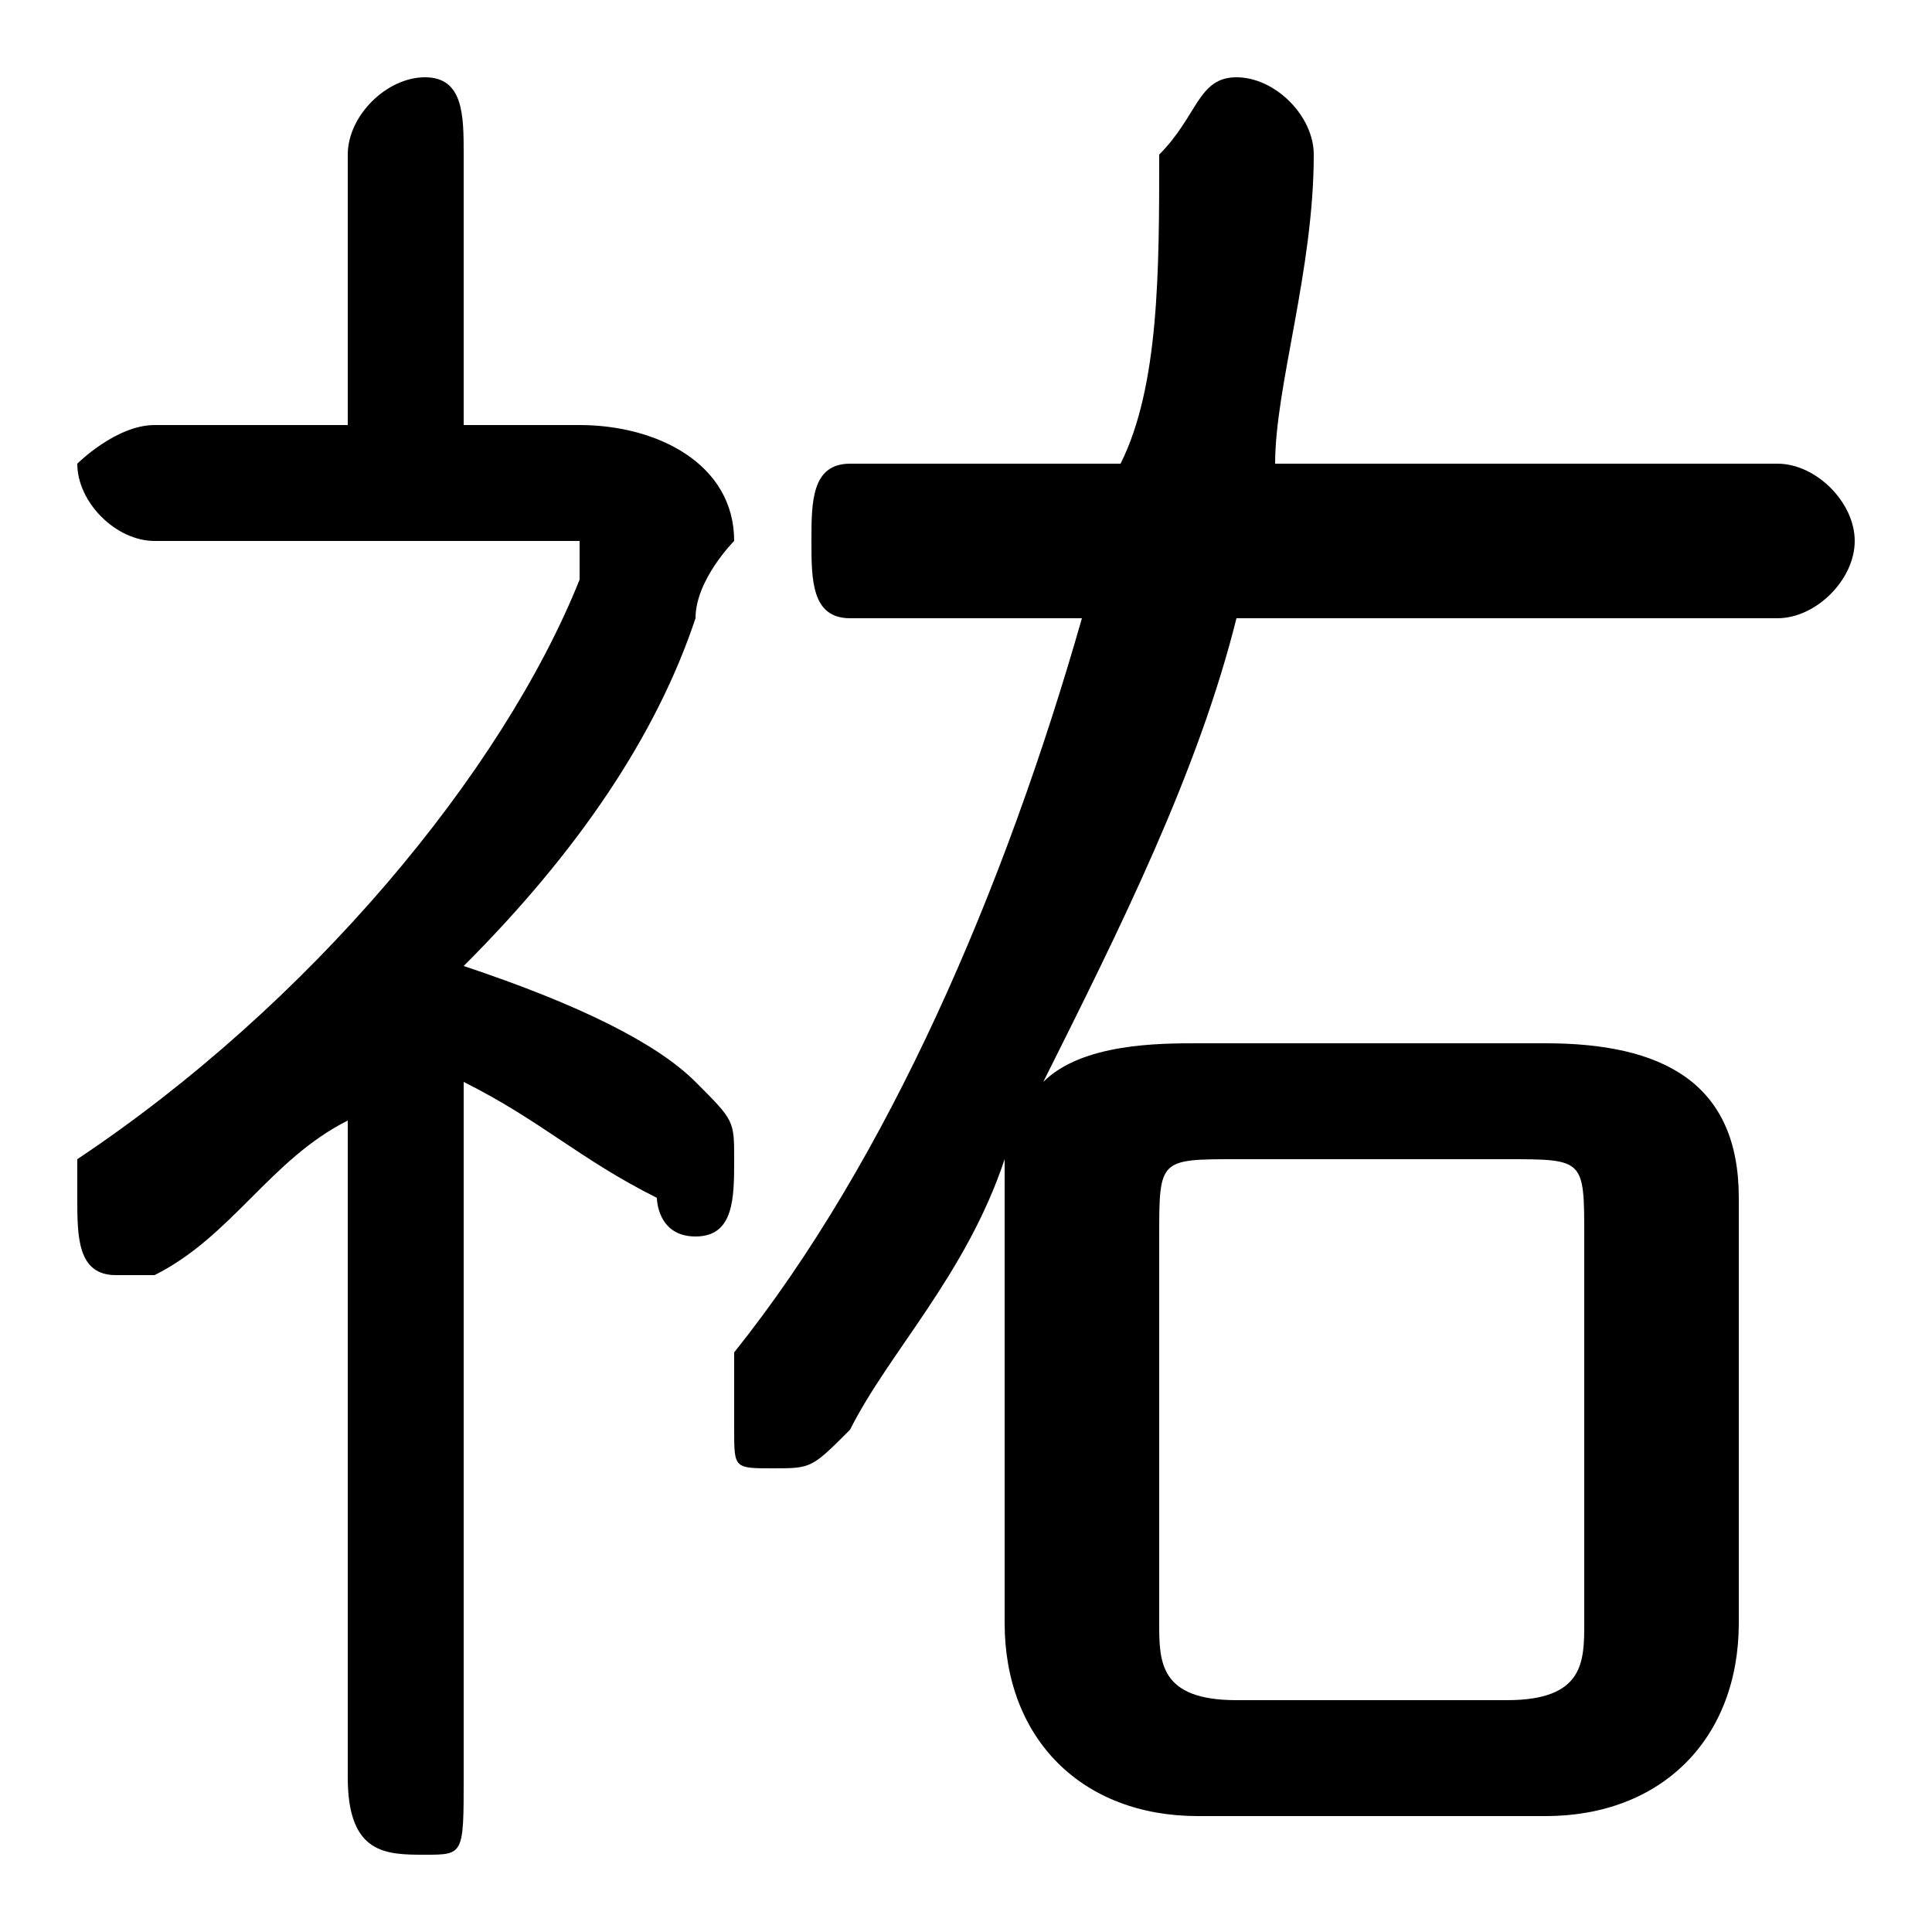 <svg xmlns="http://www.w3.org/2000/svg" viewBox="0 -44.0 50.0 50.0">
    <rect x="0" y="-44.0" width="50.0" height="50.0" fill="#808080" stroke="none"/>
    <g transform="scale(1, -1)">
        <!-- ボディの枠 -->
        <rect x="0" y="-6.0" width="50.0" height="50.0"
            stroke="white" fill="white"/>
        <!-- グリフ座標系の原点 -->
        <circle cx="0" cy="0" r="5" fill="white"/>
        <!-- グリフのアウトライン -->
        <g style="fill:black;stroke:#000000;stroke-width:0;stroke-linecap:round;stroke-linejoin:round;">
        <path d="M 26.0 2.0 C 26.0 -1.0 28.0 -3.0 31.0 -3.0 L 40.0 -3.0 C 43.0 -3.0 45.0 -1.0 45.0 2.0 L 45.0 13.0 C 45.0 16.0 43.0 17.0 40.0 17.0 L 31.0 17.0 C 30.0 17.0 28.0 17.0 27.0 16.0 C 29.0 20.0 31.0 24.0 32.0 28.0 L 46.0 28.0 C 47.0 28.0 48.0 29.0 48.0 30.0 C 48.0 31.0 47.0 32.0 46.0 32.0 L 33.0 32.0 C 33.0 34.0 34.0 37.0 34.0 40.0 C 34.0 41.0 33.0 42.0 32.0 42.0 C 31.0 42.0 31.0 41.0 30.0 40.0 C 30.0 37.0 30.0 34.0 29.0 32.0 L 22.0 32.0 C 21.0 32.0 21.0 31.0 21.0 30.0 C 21.0 29.0 21.0 28.0 22.0 28.0 L 28.0 28.0 C 26.0 21.0 23.0 14.0 19.0 9.0 C 19.0 8.0 19.0 8.0 19.0 7.0 C 19.0 6.0 19.0 6.0 20.0 6.0 C 21.0 6.0 21.0 6.0 22.0 7.0 C 23.0 9.0 25.0 11.0 26.0 14.0 C 26.0 13.0 26.0 13.0 26.0 13.0 Z M 32.0 0.0 C 30.0 0.0 30.0 1.0 30.0 2.0 L 30.0 12.0 C 30.0 14.0 30.0 14.0 32.0 14.0 L 39.0 14.0 C 41.0 14.0 41.0 14.0 41.0 12.0 L 41.0 2.0 C 41.0 1.0 41.0 0.0 39.0 0.0 Z M 12.0 33.0 L 12.0 40.0 C 12.0 41.0 12.0 42.0 11.0 42.0 C 10.0 42.0 9.0 41.0 9.0 40.0 L 9.0 33.0 L 4.0 33.0 C 3.0 33.0 2.0 32.0 2.0 32.0 C 2.0 31.0 3.0 30.0 4.0 30.0 L 14.0 30.0 C 14.0 30.0 15.0 30.0 15.0 30.0 C 15.0 29.0 15.0 29.0 15.0 29.0 C 13.0 24.0 8.0 18.0 2.0 14.0 C 2.0 14.0 2.0 13.0 2.0 13.0 C 2.0 12.0 2.0 11.0 3.0 11.0 C 3.0 11.0 4.0 11.0 4.0 11.0 C 6.0 12.0 7.0 14.0 9.0 15.0 L 9.0 -2.0 C 9.0 -4.0 10.0 -4.0 11.0 -4.0 C 12.0 -4.0 12.0 -4.0 12.0 -2.0 L 12.0 16.0 C 14.0 15.0 15.0 14.0 17.0 13.0 C 17.0 13.0 17.0 12.0 18.0 12.0 C 19.0 12.0 19.0 13.0 19.0 14.0 C 19.0 15.0 19.0 15.0 18.0 16.0 C 17.0 17.0 15.0 18.0 12.0 19.0 C 15.0 22.0 17.0 25.0 18.0 28.0 C 18.0 29.0 19.0 30.0 19.0 30.0 C 19.0 32.0 17.0 33.0 15.0 33.0 Z"/>
    </g>
    </g>
</svg>

